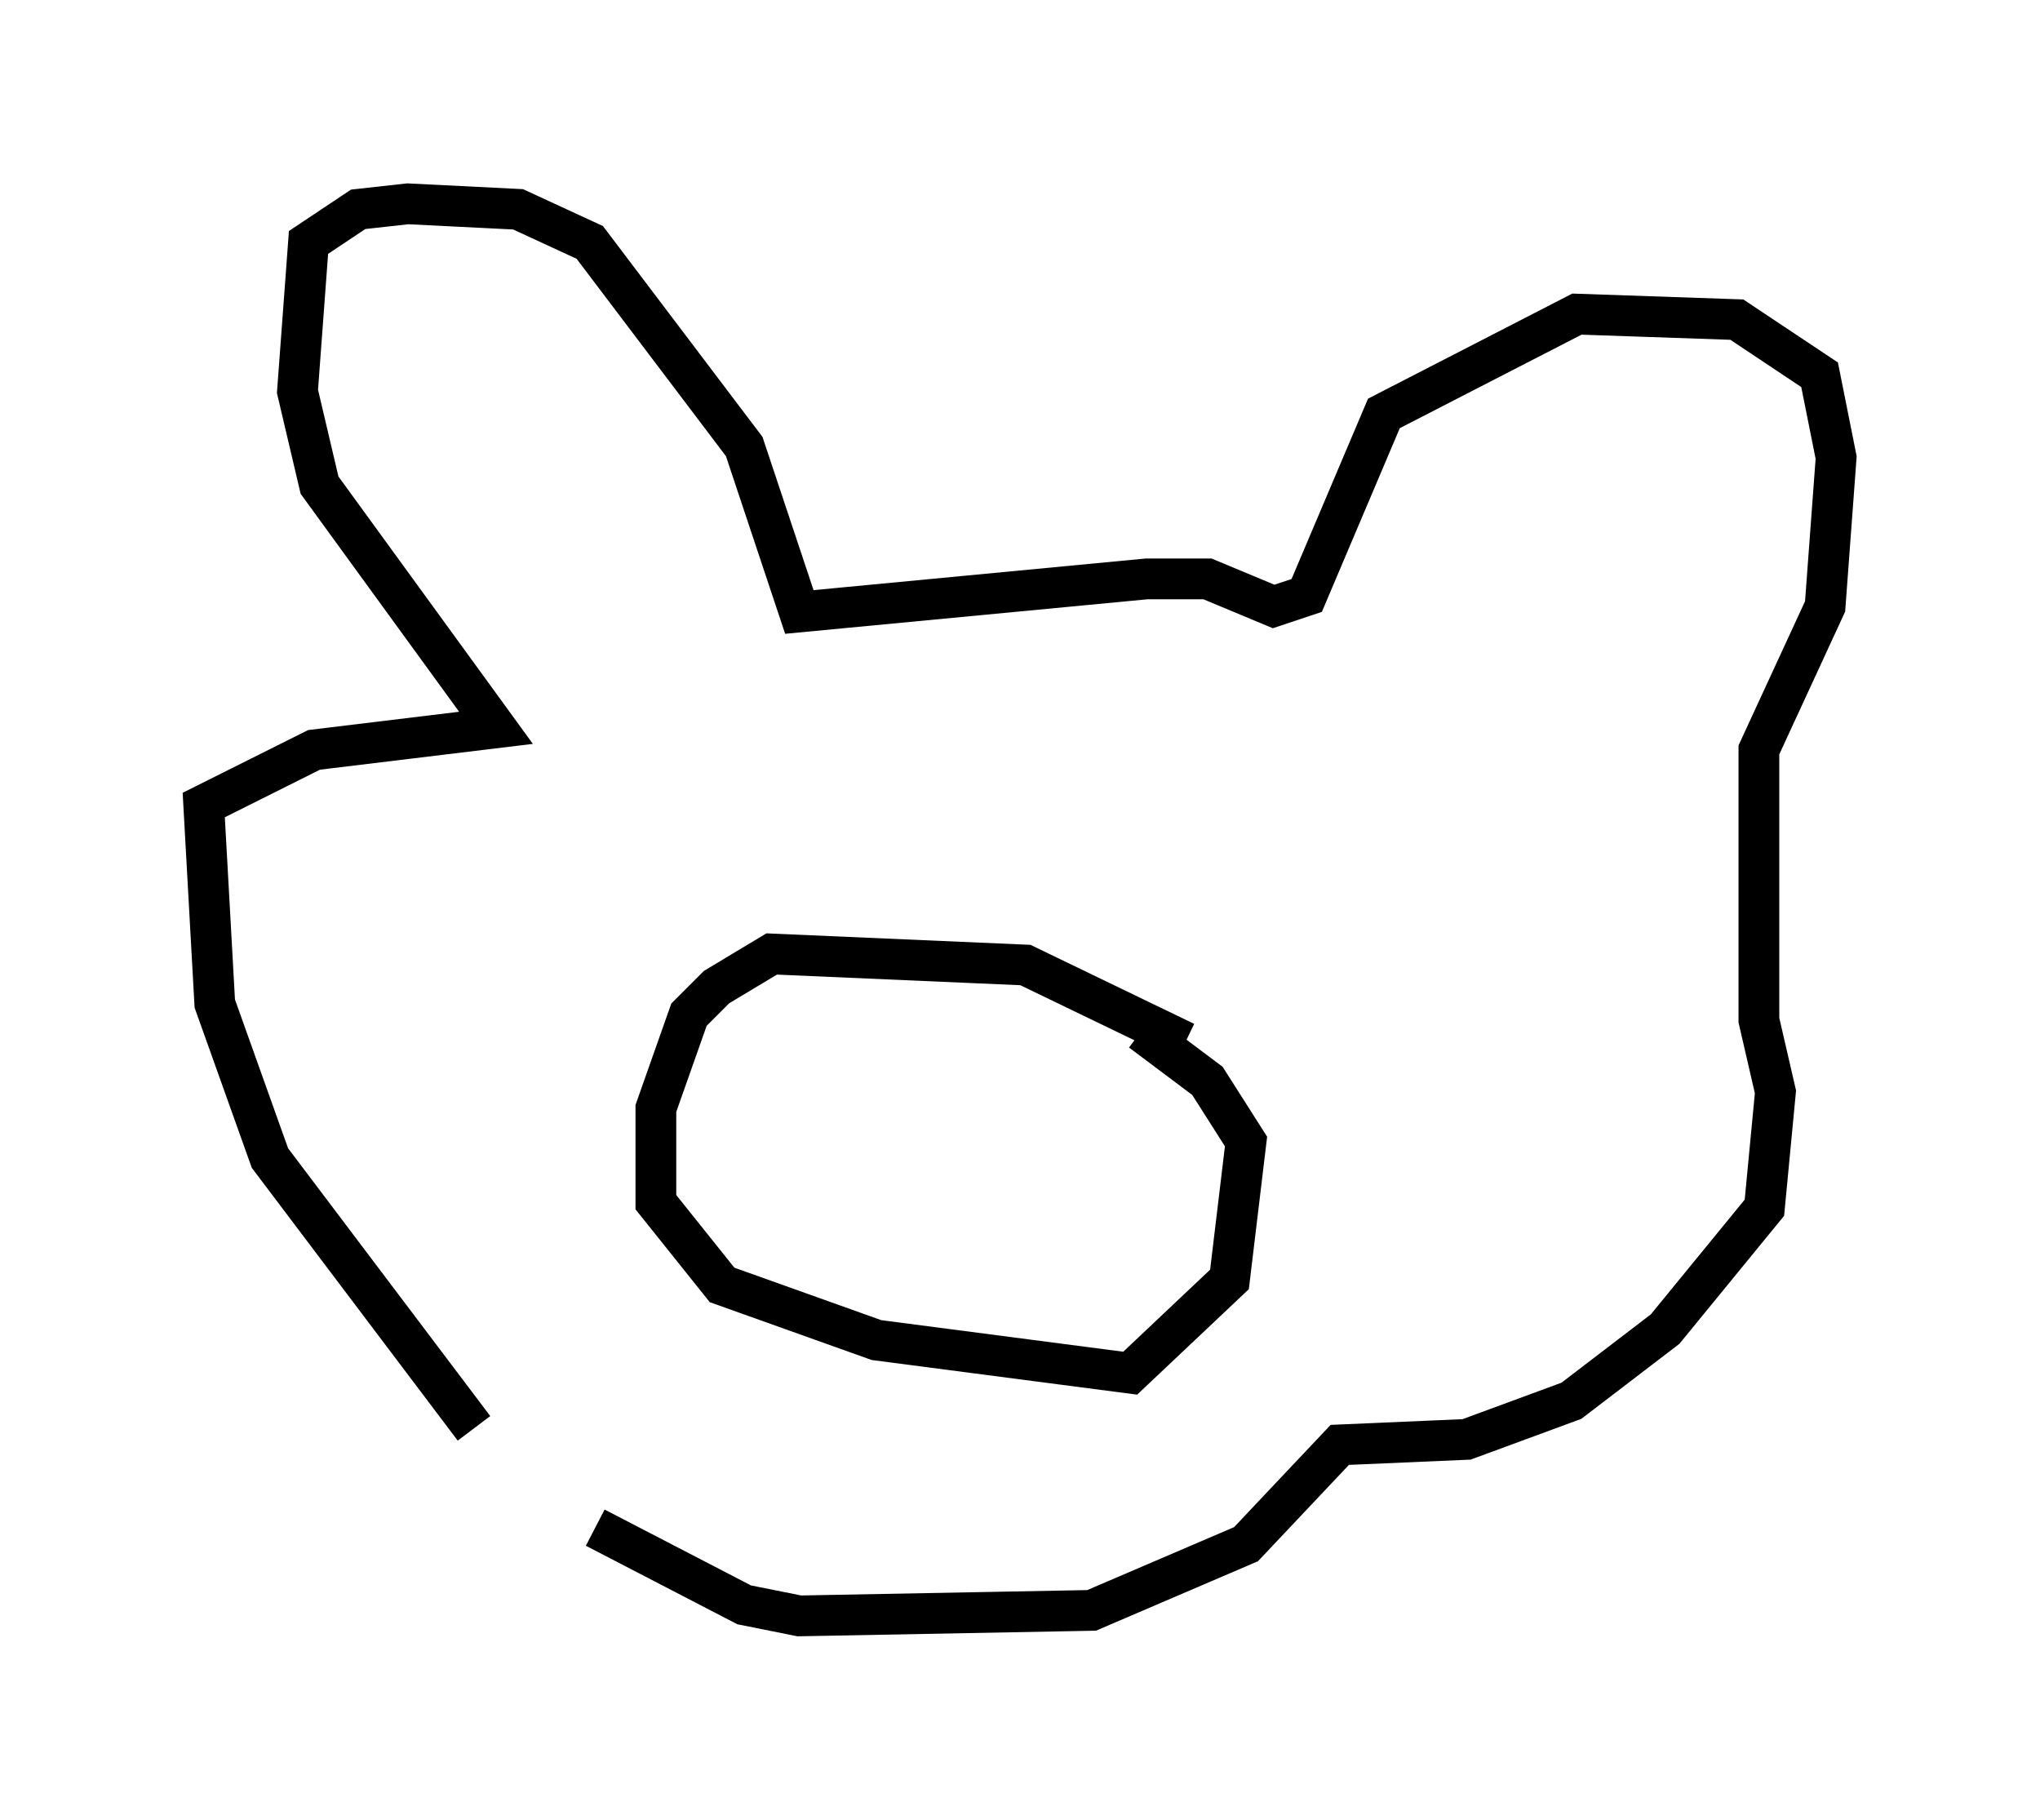 <?xml version="1.0" encoding="utf-8" ?>
<svg baseProfile="full" height="44.641" version="1.1" width="50.054" xmlns="http://www.w3.org/2000/svg" xmlns:ev="http://www.w3.org/2001/xml-events" xmlns:xlink="http://www.w3.org/1999/xlink"><defs /><rect fill="white" height="44.641" width="50.054" x="0" y="0" /><path d="M15.284, 38.964 m-3.654, -3.924 l-5.007, -6.631 -1.353, -3.789 l-0.271, -4.871 2.706, -1.353 l4.465, -0.541 -4.33, -5.954 l-0.541, -2.3 0.271, -3.654 l1.218, -0.812 1.218, -0.135 l2.706, 0.135 1.759, 0.812 l3.789, 5.007 1.353, 4.059 l8.525, -0.812 1.488, 0.0 l1.624, 0.677 0.812, -0.271 l1.894, -4.465 4.736, -2.436 l3.924, 0.135 2.03, 1.353 l0.406, 2.03 -0.271, 3.654 l-1.624, 3.518 0.0, 6.631 l0.406, 1.759 -0.271, 2.842 l-2.436, 2.977 -2.3, 1.759 l-2.571, 0.947 -3.112, 0.135 l-2.3, 2.436 -3.789, 1.624 l-7.172, 0.135 -1.353, -0.271 l-3.654, -1.894 m14.479, -11.908 l-3.924, -1.894 -6.225, -0.271 l-1.353, 0.812 -0.677, 0.677 l-0.812, 2.3 0.0, 2.3 l1.624, 2.03 3.789, 1.353 l6.225, 0.812 2.436, -2.3 l0.406, -3.383 -0.947, -1.488 l-1.624, -1.218 " fill="none" stroke="black" stroke-width="1" /></svg>